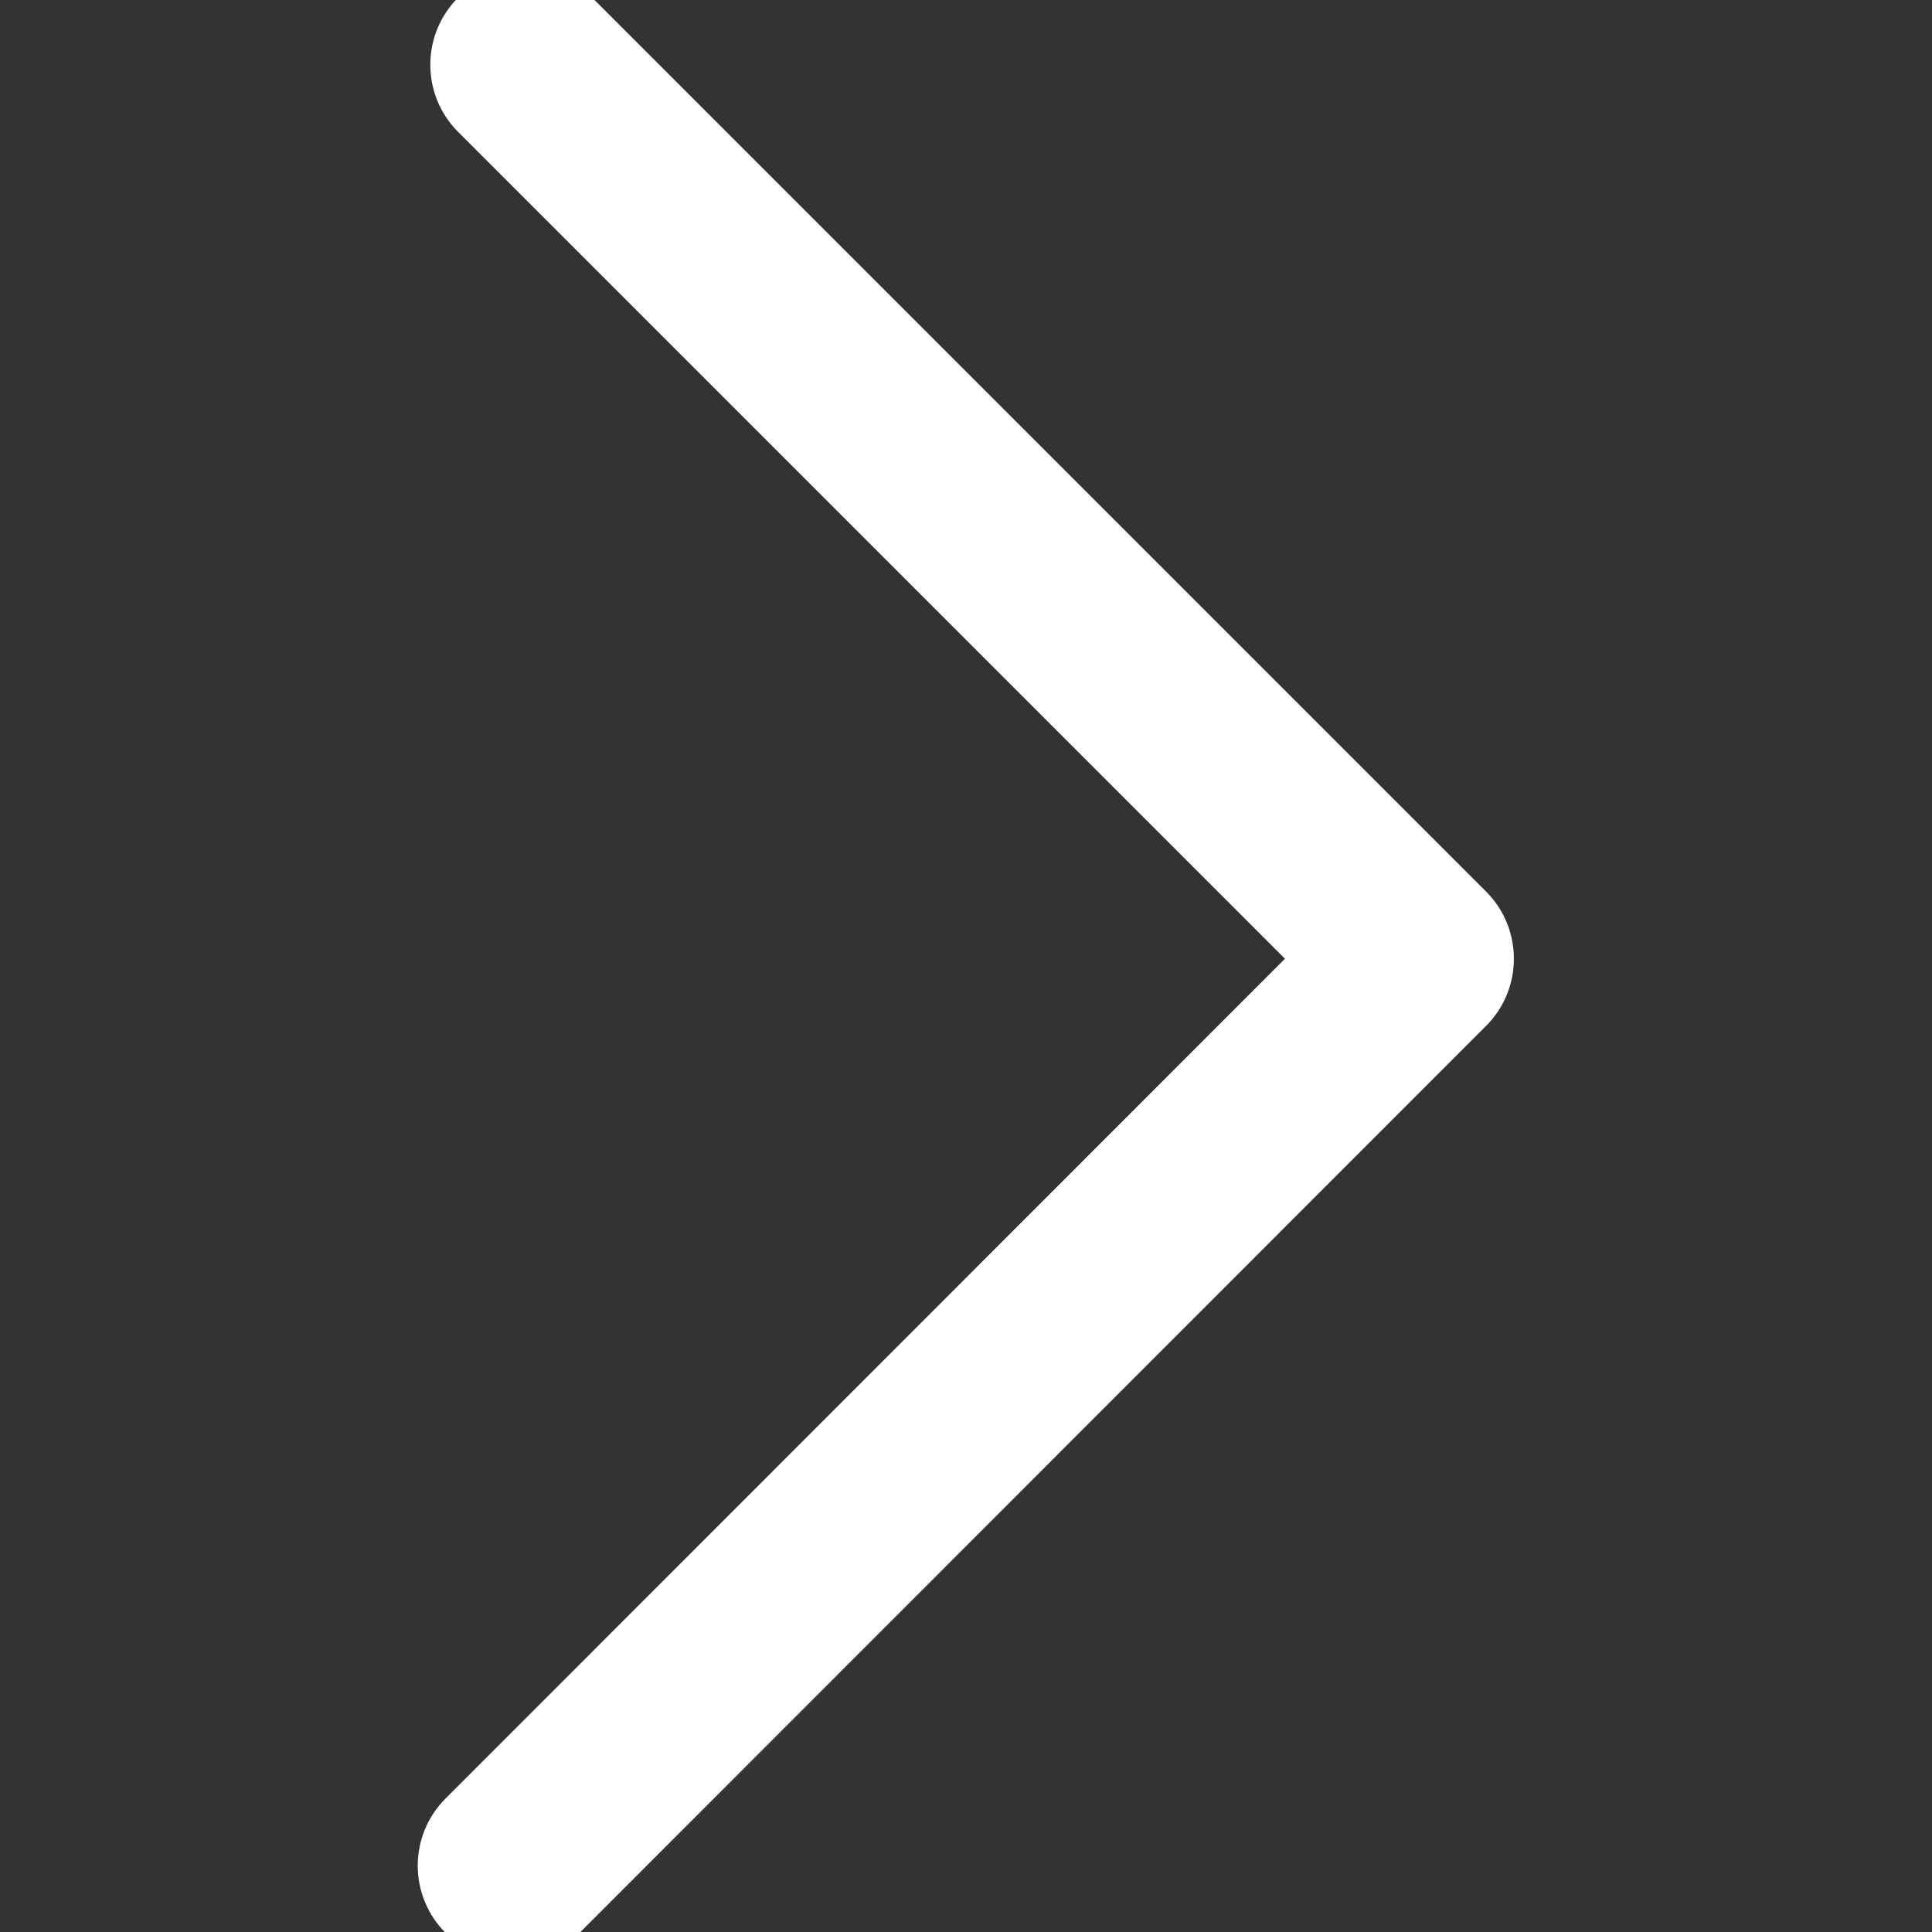 <!DOCTYPE svg PUBLIC "-//W3C//DTD SVG 1.1//EN" "http://www.w3.org/Graphics/SVG/1.1/DTD/svg11.dtd">

<!-- Uploaded to: SVG Repo, www.svgrepo.com, Transformed by: SVG Repo Mixer Tools -->
<svg fill="#ffffff" width="12px" height="12px" viewBox="0 0 32 32" version="1.1" xmlns="http://www.w3.org/2000/svg" stroke="#ffffff">

<rect x="0" y="0" width="32" height="32" fill="#333333" stroke="none"/>

<g id="SVGRepo_bgCarrier" stroke-width="0"/>

<g id="SVGRepo_tracerCarrier" stroke-linecap="round" stroke-linejoin="round"/>

<g id="SVGRepo_iconCarrier"> <path d="M8.489 31.975c-0.271 0-0.549-0.107-0.757-0.316-0.417-0.417-0.417-1.098 0-1.515l14.258-14.264-14.050-14.050c-0.417-0.417-0.417-1.098 0-1.515s1.098-0.417 1.515 0l14.807 14.807c0.417 0.417 0.417 1.098 0 1.515l-15.015 15.022c-0.208 0.208-0.486 0.316-0.757 0.316z"/> </g>

</svg>